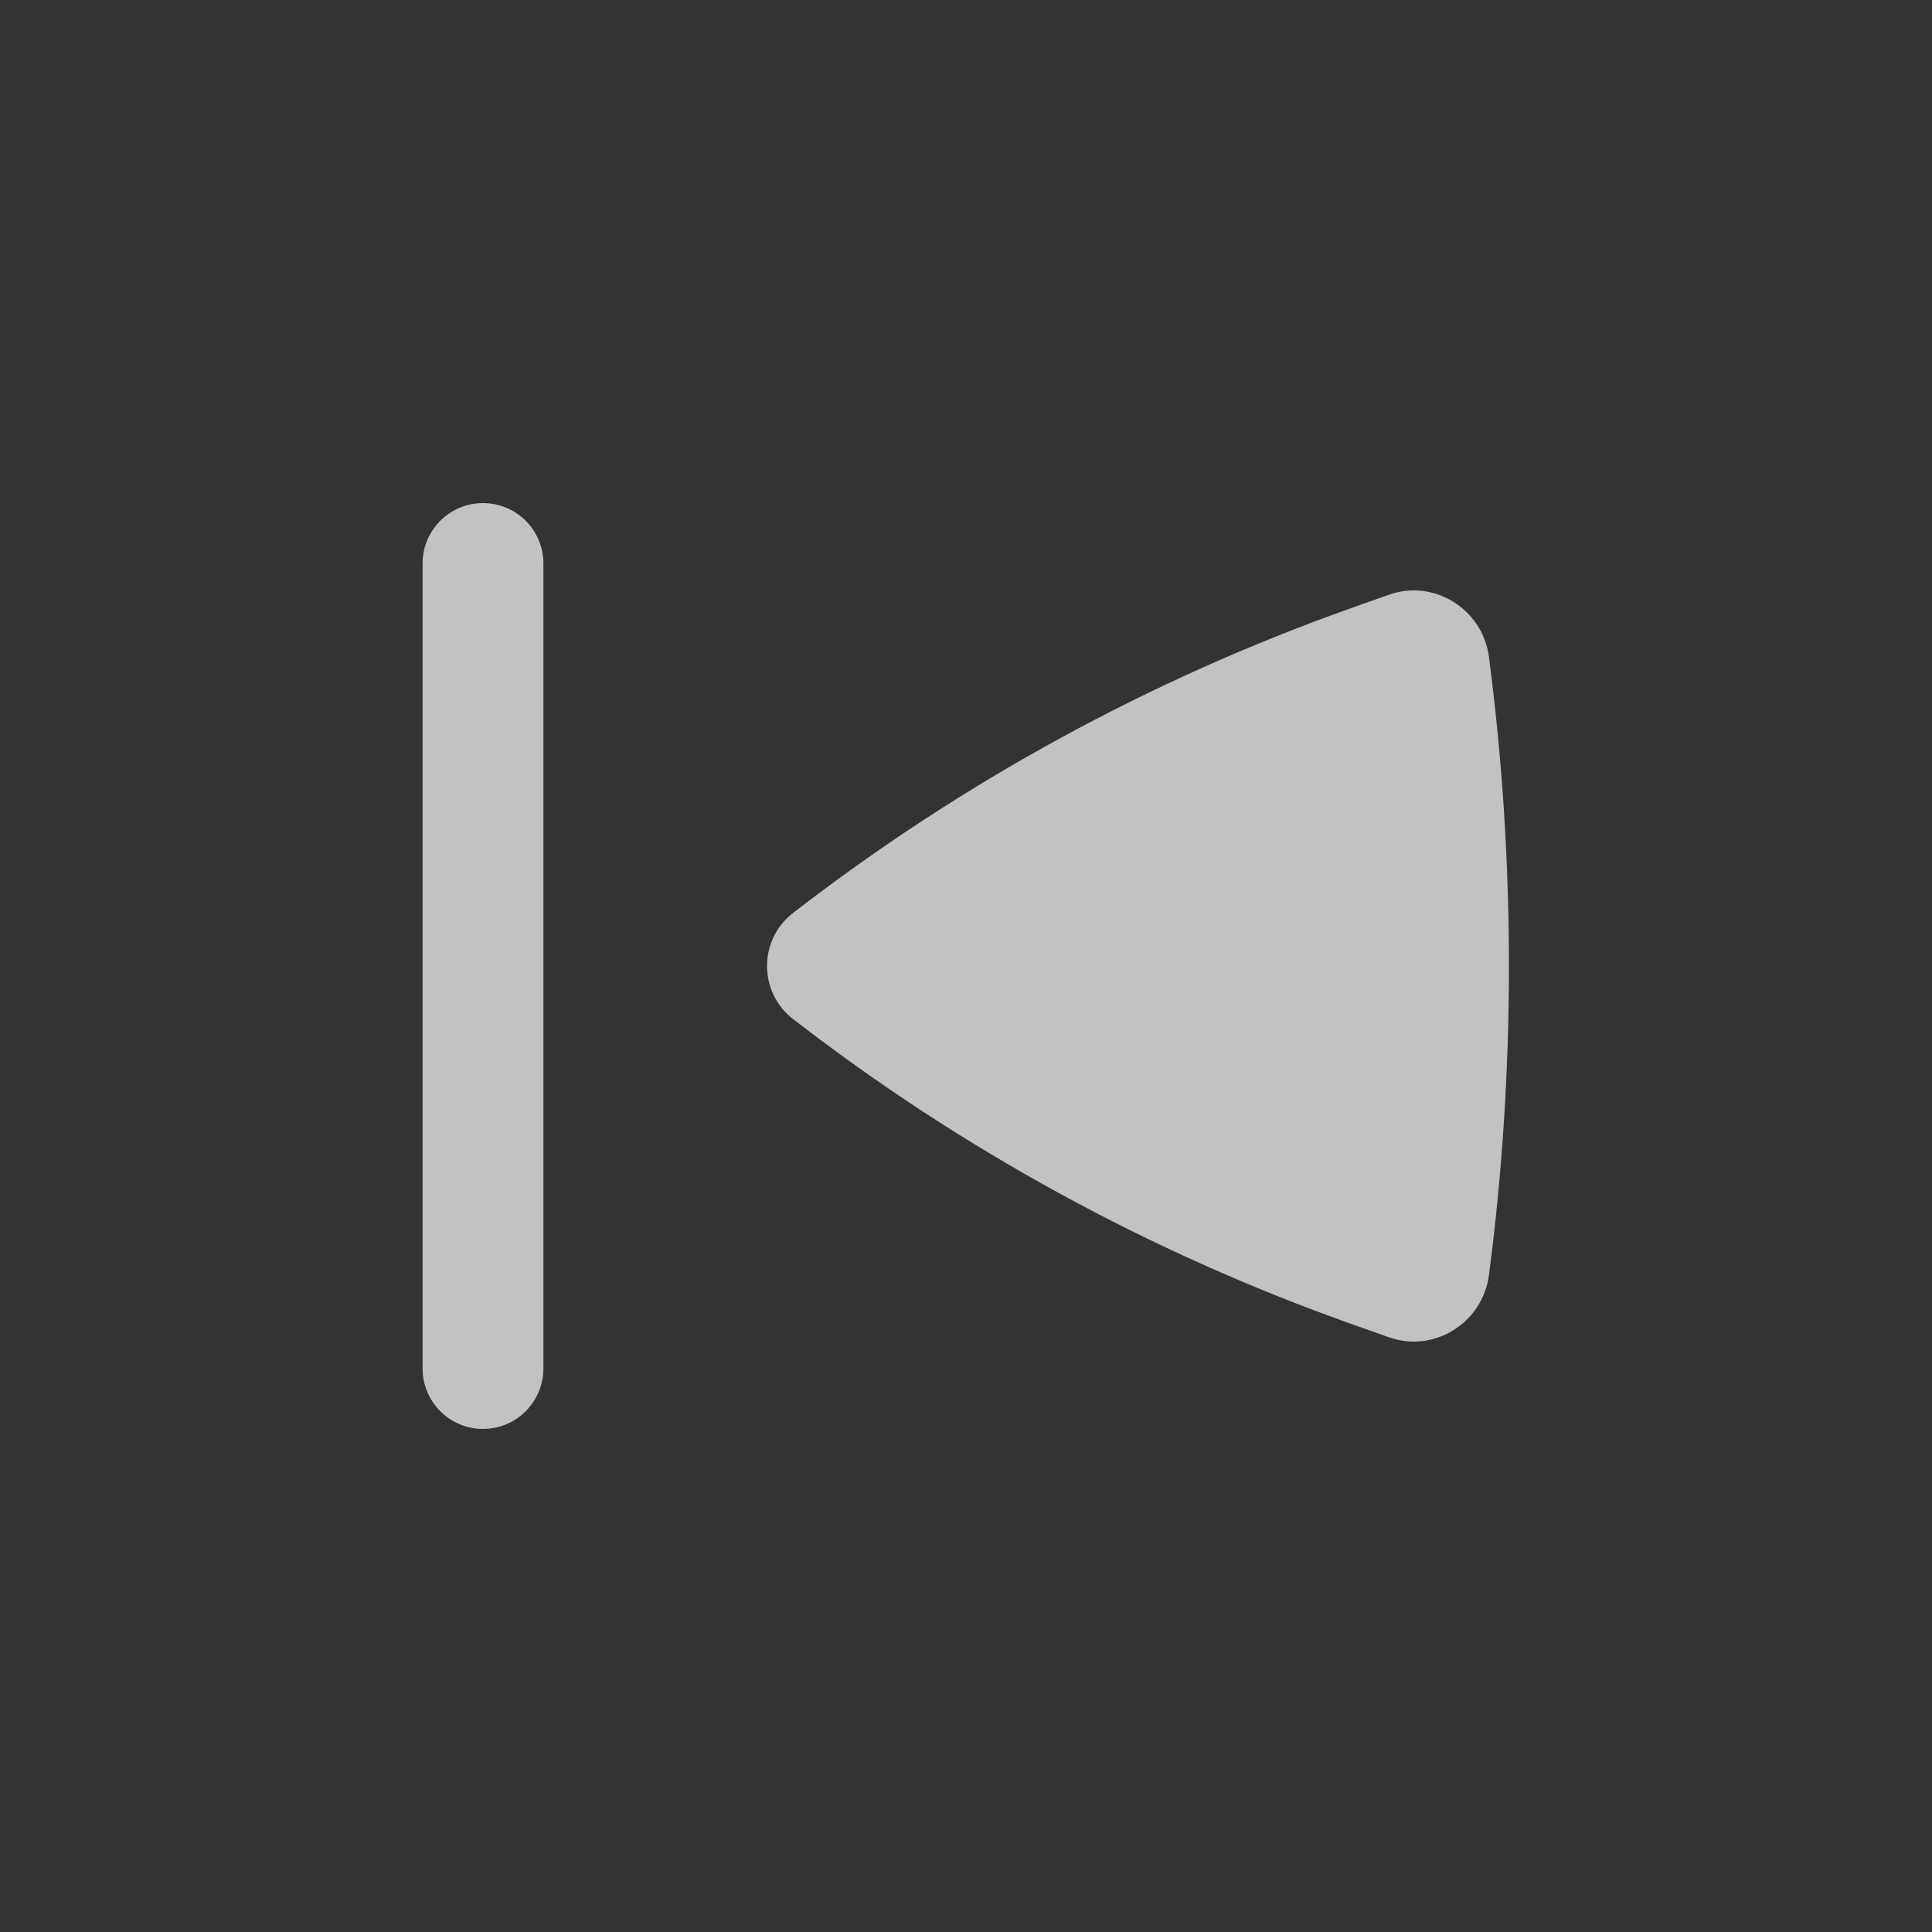 <svg xmlns="http://www.w3.org/2000/svg" width="30" height="30" viewBox="0 0 30 30" fill="none">
  <rect x="0" y="0" width="30" height="30" fill="#333333" stroke="none"/>
  <path d="M8.438 8.75C8.438 8.232 8.018 7.812 7.5 7.812C6.982 7.812 6.562 8.232 6.562 8.75V21.25C6.562 21.768 6.982 22.188 7.5 22.188C8.018 22.188 8.438 21.768 8.438 21.25V8.75Z" fill="white" fill-opacity="0.7"/>
  <path d="M12.315 15.824C11.776 15.407 11.776 14.593 12.315 14.176C14.935 12.148 17.861 10.55 20.983 9.442L21.566 9.235C22.268 8.985 23.023 9.46 23.12 10.199C23.534 13.356 23.534 16.644 23.12 19.801C23.023 20.54 22.268 21.015 21.566 20.765L20.983 20.558C17.861 19.45 14.935 17.852 12.315 15.824Z" fill="white" fill-opacity="0.7"/>
</svg>